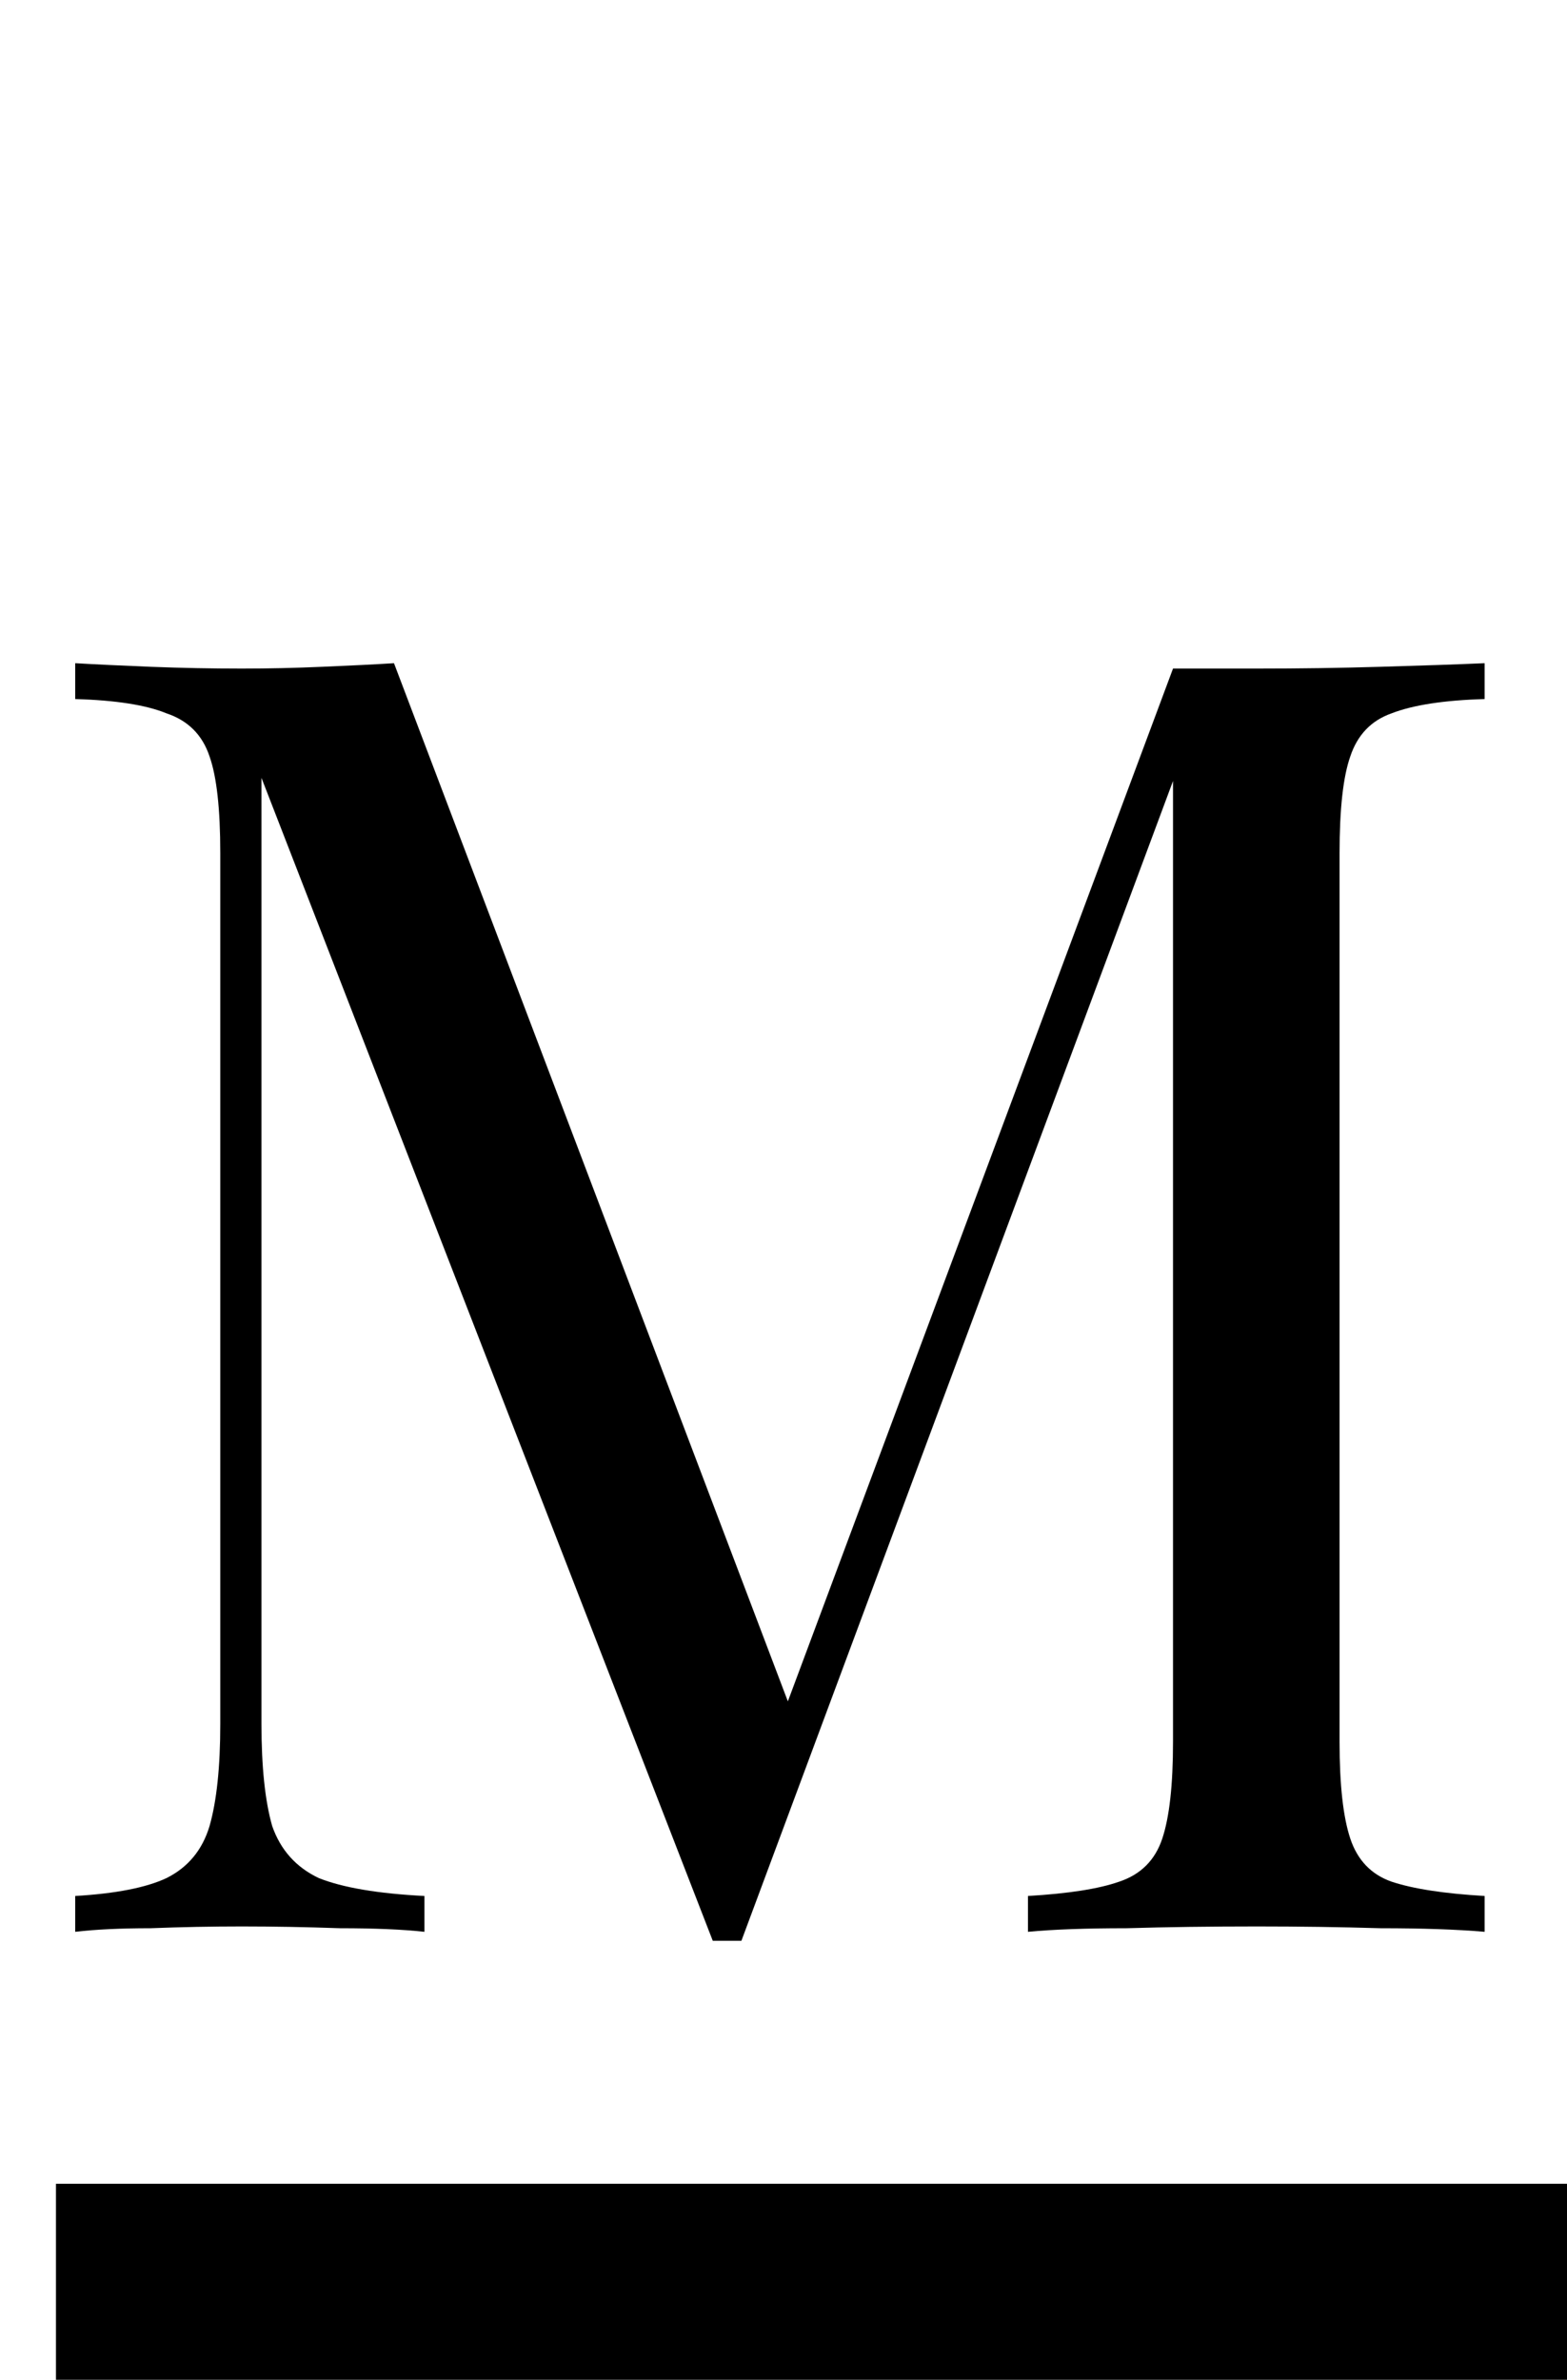<svg width="56" height="85" viewBox="0 0 56 85" fill="none" xmlns="http://www.w3.org/2000/svg">
<path d="M53.056 23.688V24.968C51.605 25.011 50.496 25.181 49.728 25.48C49.003 25.736 48.512 26.248 48.256 27.016C48 27.741 47.872 28.893 47.872 30.472V62.216C47.872 63.752 48 64.904 48.256 65.672C48.512 66.44 49.003 66.952 49.728 67.208C50.496 67.464 51.605 67.635 53.056 67.72V69C52.075 68.915 50.837 68.872 49.344 68.872C47.893 68.829 46.421 68.808 44.928 68.808C43.264 68.808 41.707 68.829 40.256 68.872C38.805 68.872 37.632 68.915 36.736 69V67.72C38.187 67.635 39.275 67.464 40 67.208C40.768 66.952 41.28 66.44 41.536 65.672C41.792 64.904 41.92 63.752 41.92 62.216V27.016L42.176 27.208L26.496 69.32H25.472L9.344 27.784V61.576C9.344 63.112 9.472 64.328 9.728 65.224C10.027 66.077 10.581 66.696 11.392 67.08C12.245 67.421 13.504 67.635 15.168 67.72V69C14.4 68.915 13.397 68.872 12.16 68.872C10.923 68.829 9.749 68.808 8.64 68.808C7.573 68.808 6.485 68.829 5.376 68.872C4.309 68.872 3.413 68.915 2.688 69V67.72C4.139 67.635 5.227 67.421 5.952 67.08C6.72 66.696 7.232 66.077 7.488 65.224C7.744 64.328 7.872 63.112 7.872 61.576V30.472C7.872 28.893 7.744 27.741 7.488 27.016C7.232 26.248 6.72 25.736 5.952 25.48C5.227 25.181 4.139 25.011 2.688 24.968V23.688C3.413 23.731 4.309 23.773 5.376 23.816C6.485 23.859 7.573 23.88 8.64 23.88C9.579 23.88 10.539 23.859 11.52 23.816C12.544 23.773 13.397 23.731 14.08 23.688L28.608 61.96L27.52 62.472L41.92 23.88C42.432 23.88 42.923 23.88 43.392 23.88C43.904 23.88 44.416 23.88 44.928 23.88C46.421 23.88 47.893 23.859 49.344 23.816C50.837 23.773 52.075 23.731 53.056 23.688Z" fill="black"/>
<line x1="2" y1="81.5" x2="56" y2="81.5" stroke="black" stroke-width="7"/>
</svg>

